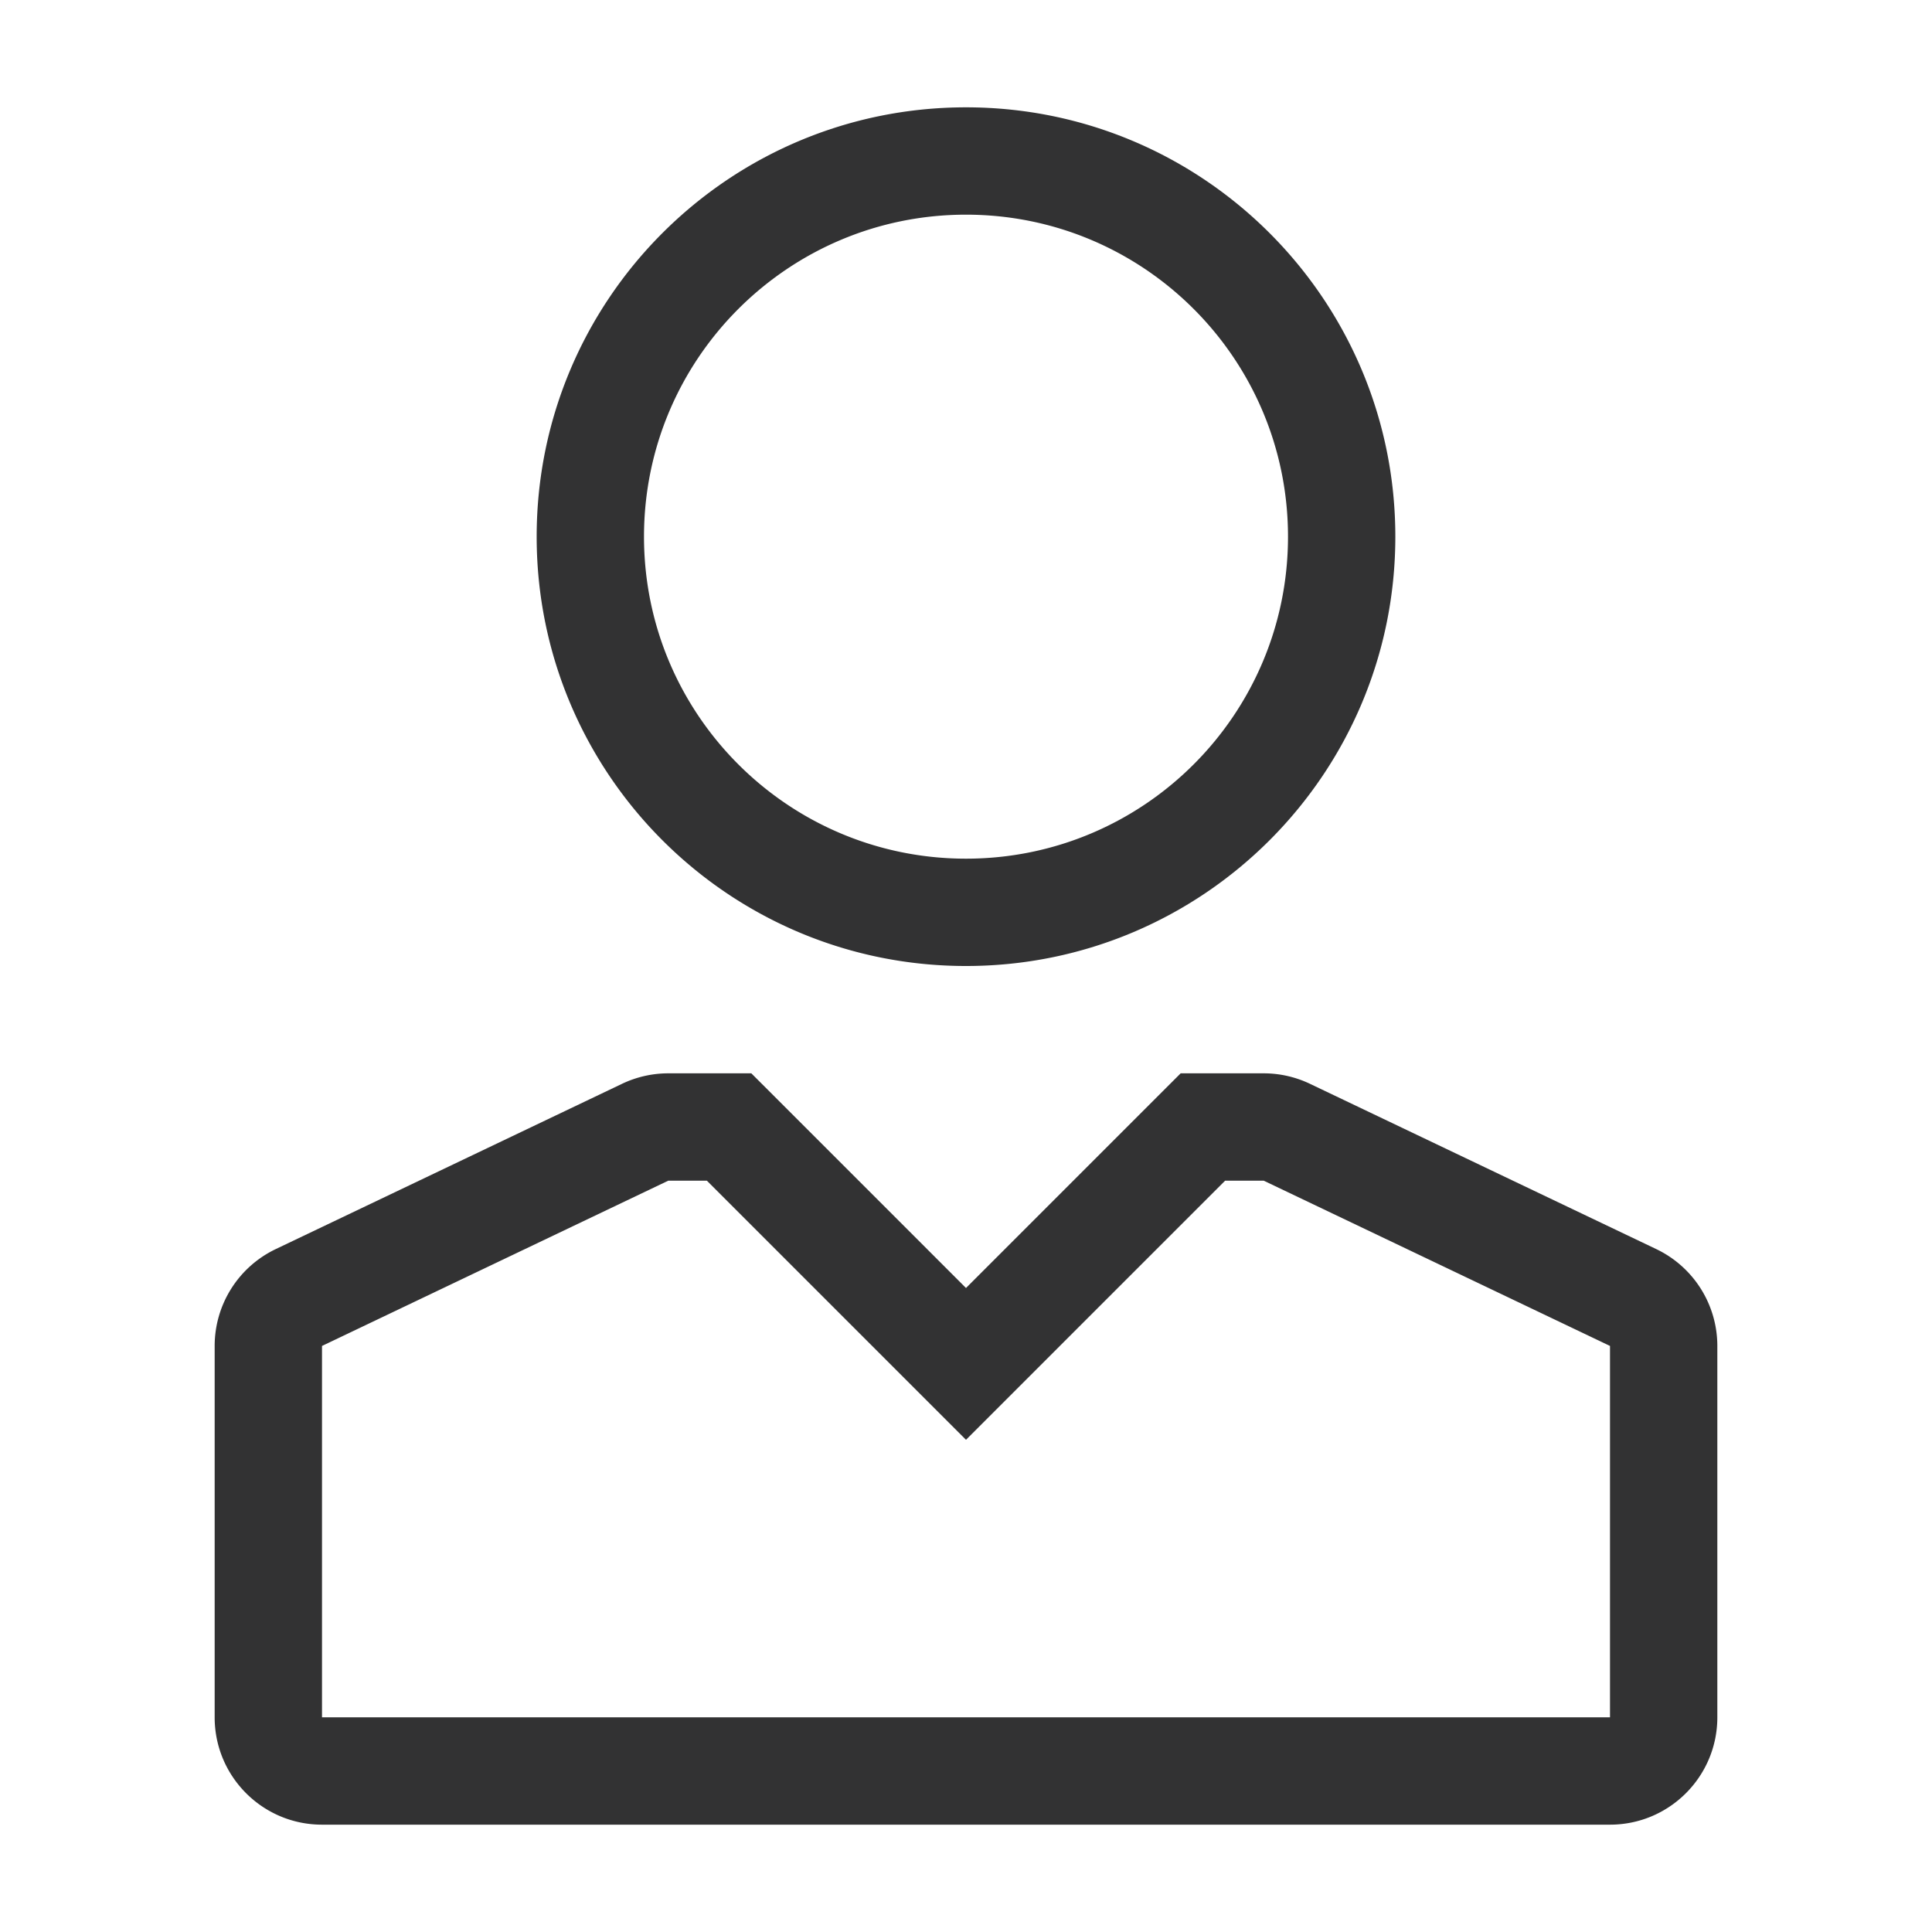 <?xml version="1.0" standalone="no"?><!DOCTYPE svg PUBLIC "-//W3C//DTD SVG 1.1//EN" "http://www.w3.org/Graphics/SVG/1.1/DTD/svg11.dtd"><svg class="icon" width="200px" height="200.00px" viewBox="0 0 1024 1024" version="1.1" xmlns="http://www.w3.org/2000/svg"><path d="M398.222 568.889L512 682.666l113.778-113.777h44.009c8.479 0 16.851 1.894 24.504 5.547l183.546 87.602a56.889 56.889 0 0 1 32.385 51.341v196.842c0 31.418-25.47 56.888-56.889 56.888H170.667c-31.419 0-56.889-25.47-56.889-56.888v-196.844a56.889 56.889 0 0 1 32.385-51.34l183.547-87.602a56.889 56.889 0 0 1 24.504-5.547h44.008z m-23.564 56.888h-20.445L170.667 713.38v196.842h682.666v-196.844L669.788 625.779h-20.445L512 763.12 374.658 625.778zM512 56.889c125.676 0 227.555 101.88 227.555 227.555S637.676 512 512 512s-227.555-101.88-227.555-227.555S386.324 56.889 512 56.889z m0 56.888c-94.256 0-170.667 76.411-170.667 170.667S417.744 455.111 512 455.111s170.667-76.41 170.667-170.666c0-94.257-76.411-170.667-170.667-170.667z" fill="#323233" /></svg>